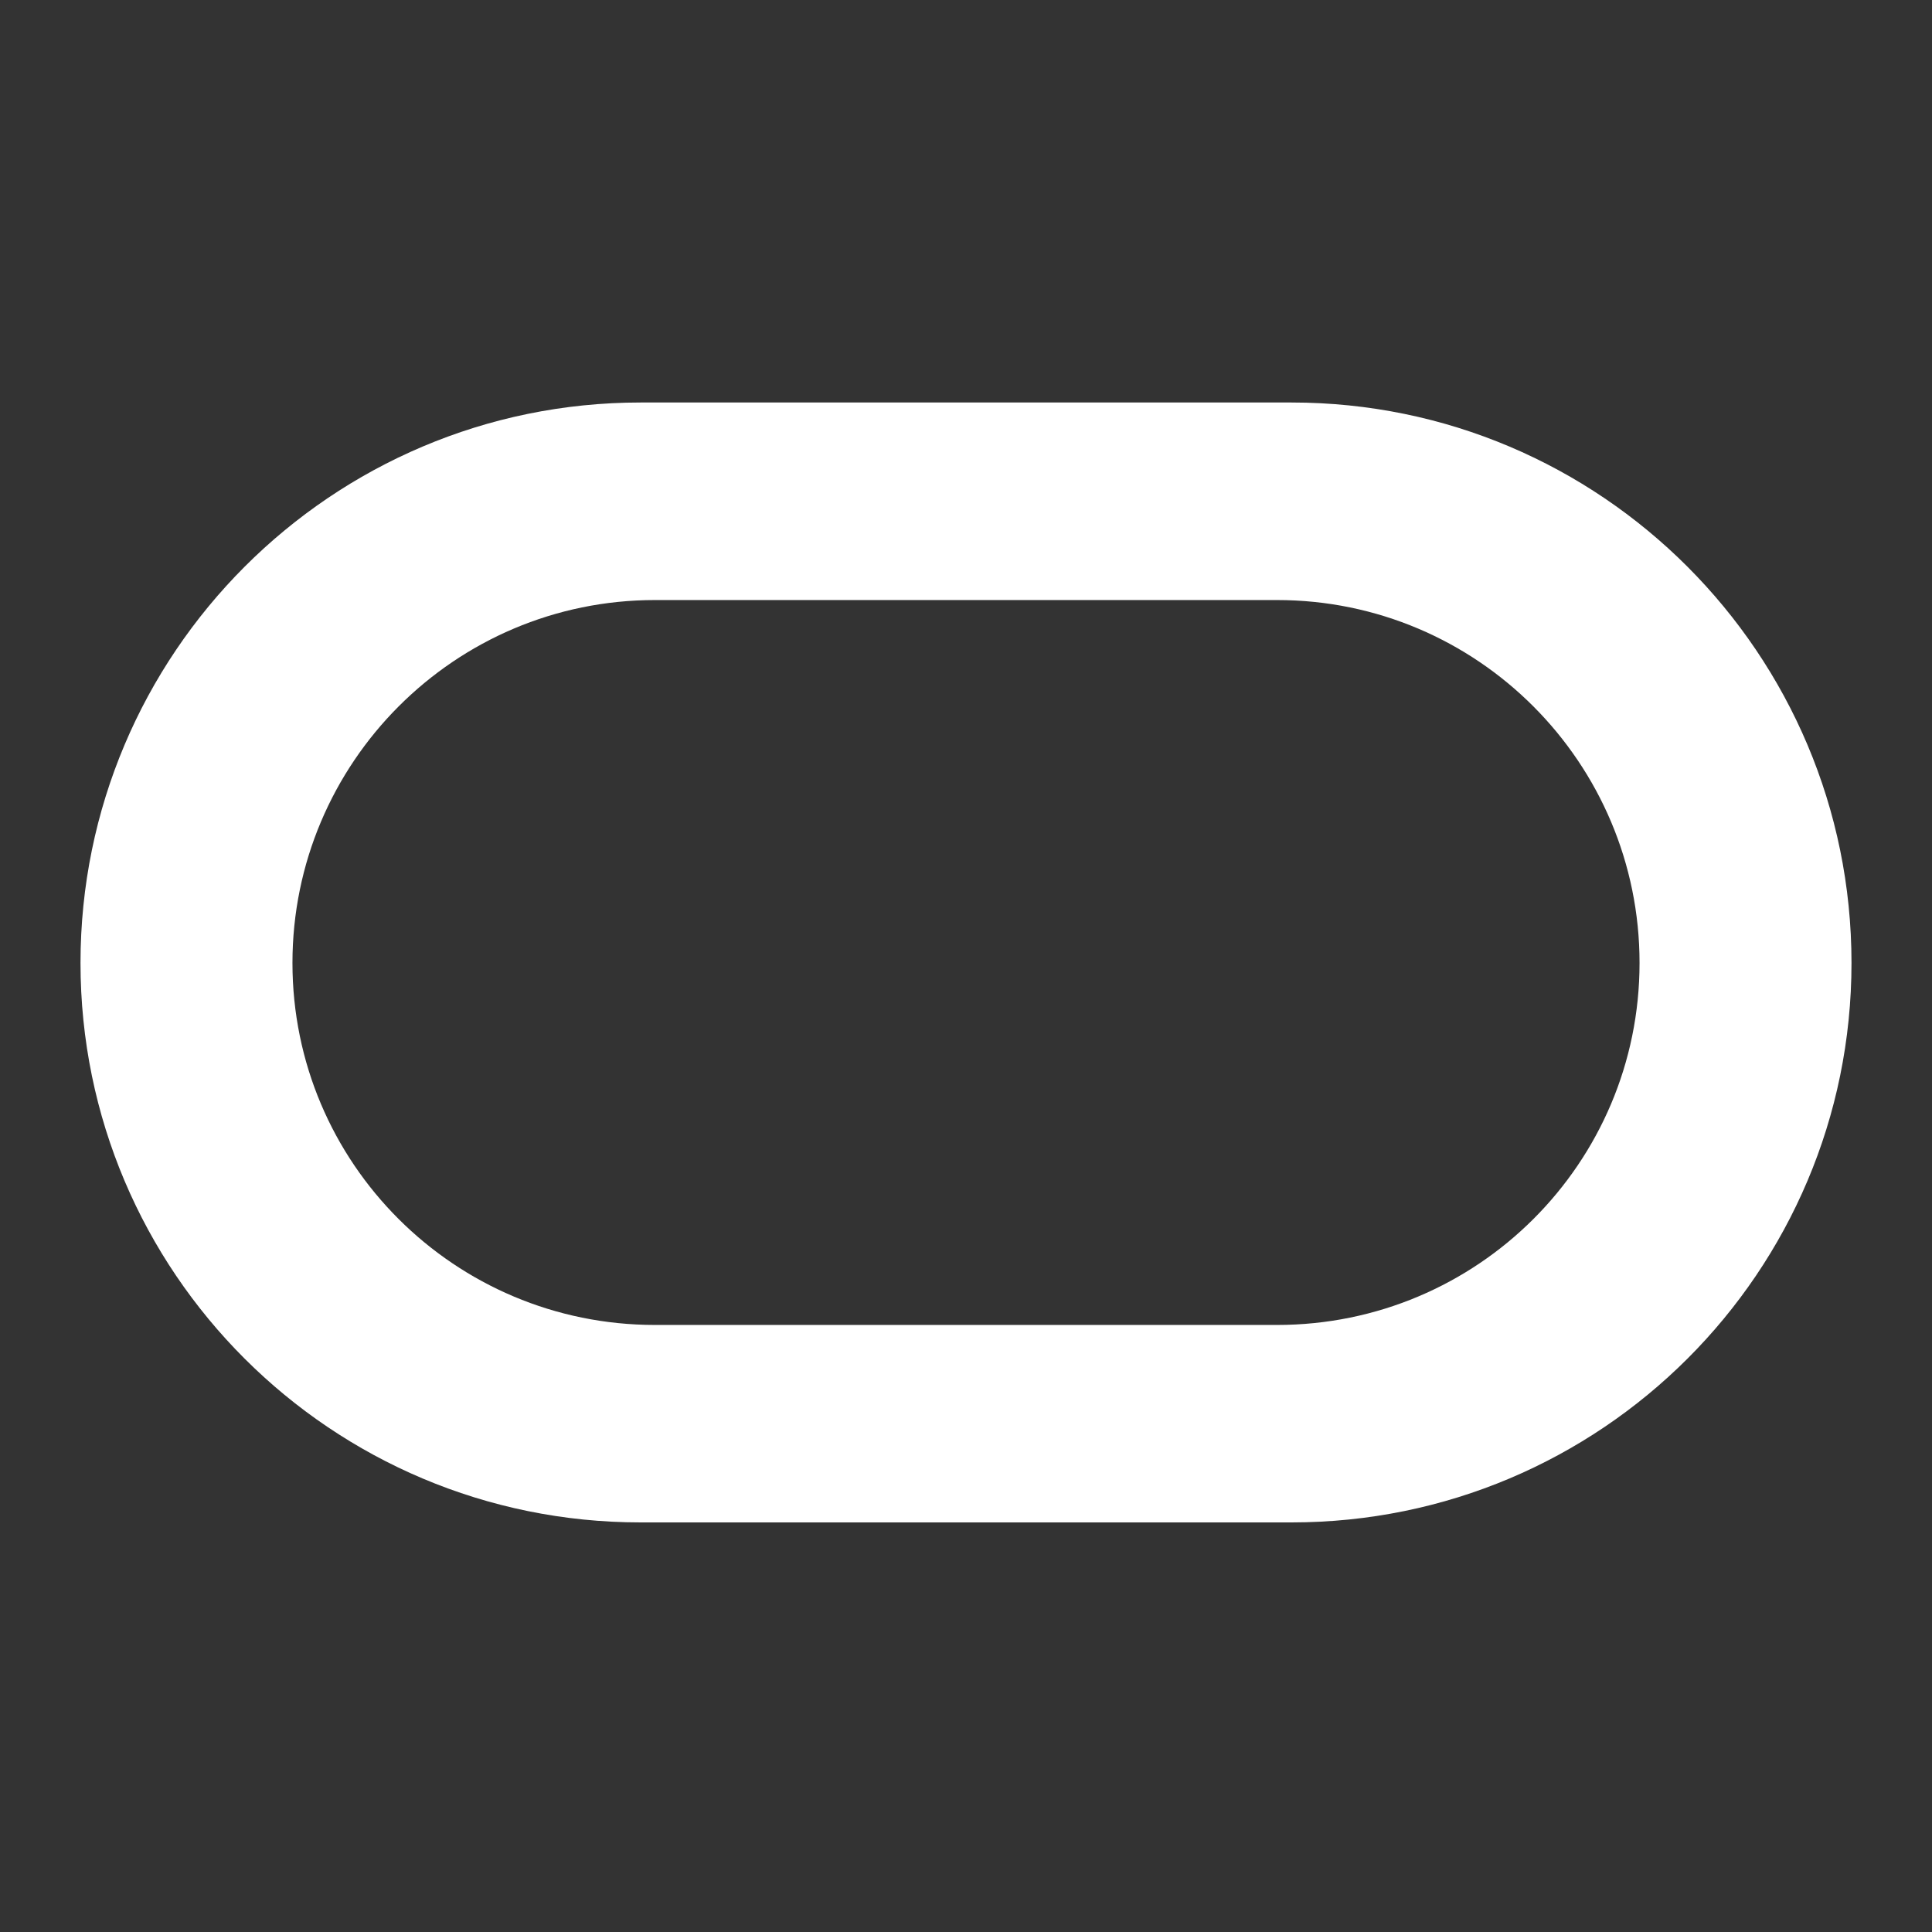 <?xml version="1.0" encoding="utf-8"?><!-- Uploaded to: SVG Repo, www.svgrepo.com, Generator: SVG Repo Mixer Tools -->
<svg width="48px" height="48px" viewBox="0 0 24 24" xmlns="http://www.w3.org/2000/svg">
  <rect x="0" y="0" width="24" height="24" fill="#333333" stroke="none"/>
  <path fill="#FFF" fill-rule="evenodd" d="M7.957,18.912 C4.117,18.912 1,15.803 1,11.962 C1,8.12 4.117,5 7.957,5 L16.044,5 C19.886,5 23,8.12 23,11.962 C23,15.803 19.886,18.912 16.044,18.912 L7.957,18.912 L7.957,18.912 Z M15.864,16.459 C18.352,16.459 20.367,14.449 20.367,11.962 C20.367,9.475 18.352,7.454 15.864,7.454 L8.136,7.454 C5.649,7.454 3.633,9.475 3.633,11.962 C3.633,14.449 5.649,16.459 8.136,16.459 L15.864,16.459 L15.864,16.459 Z"/>
</svg>